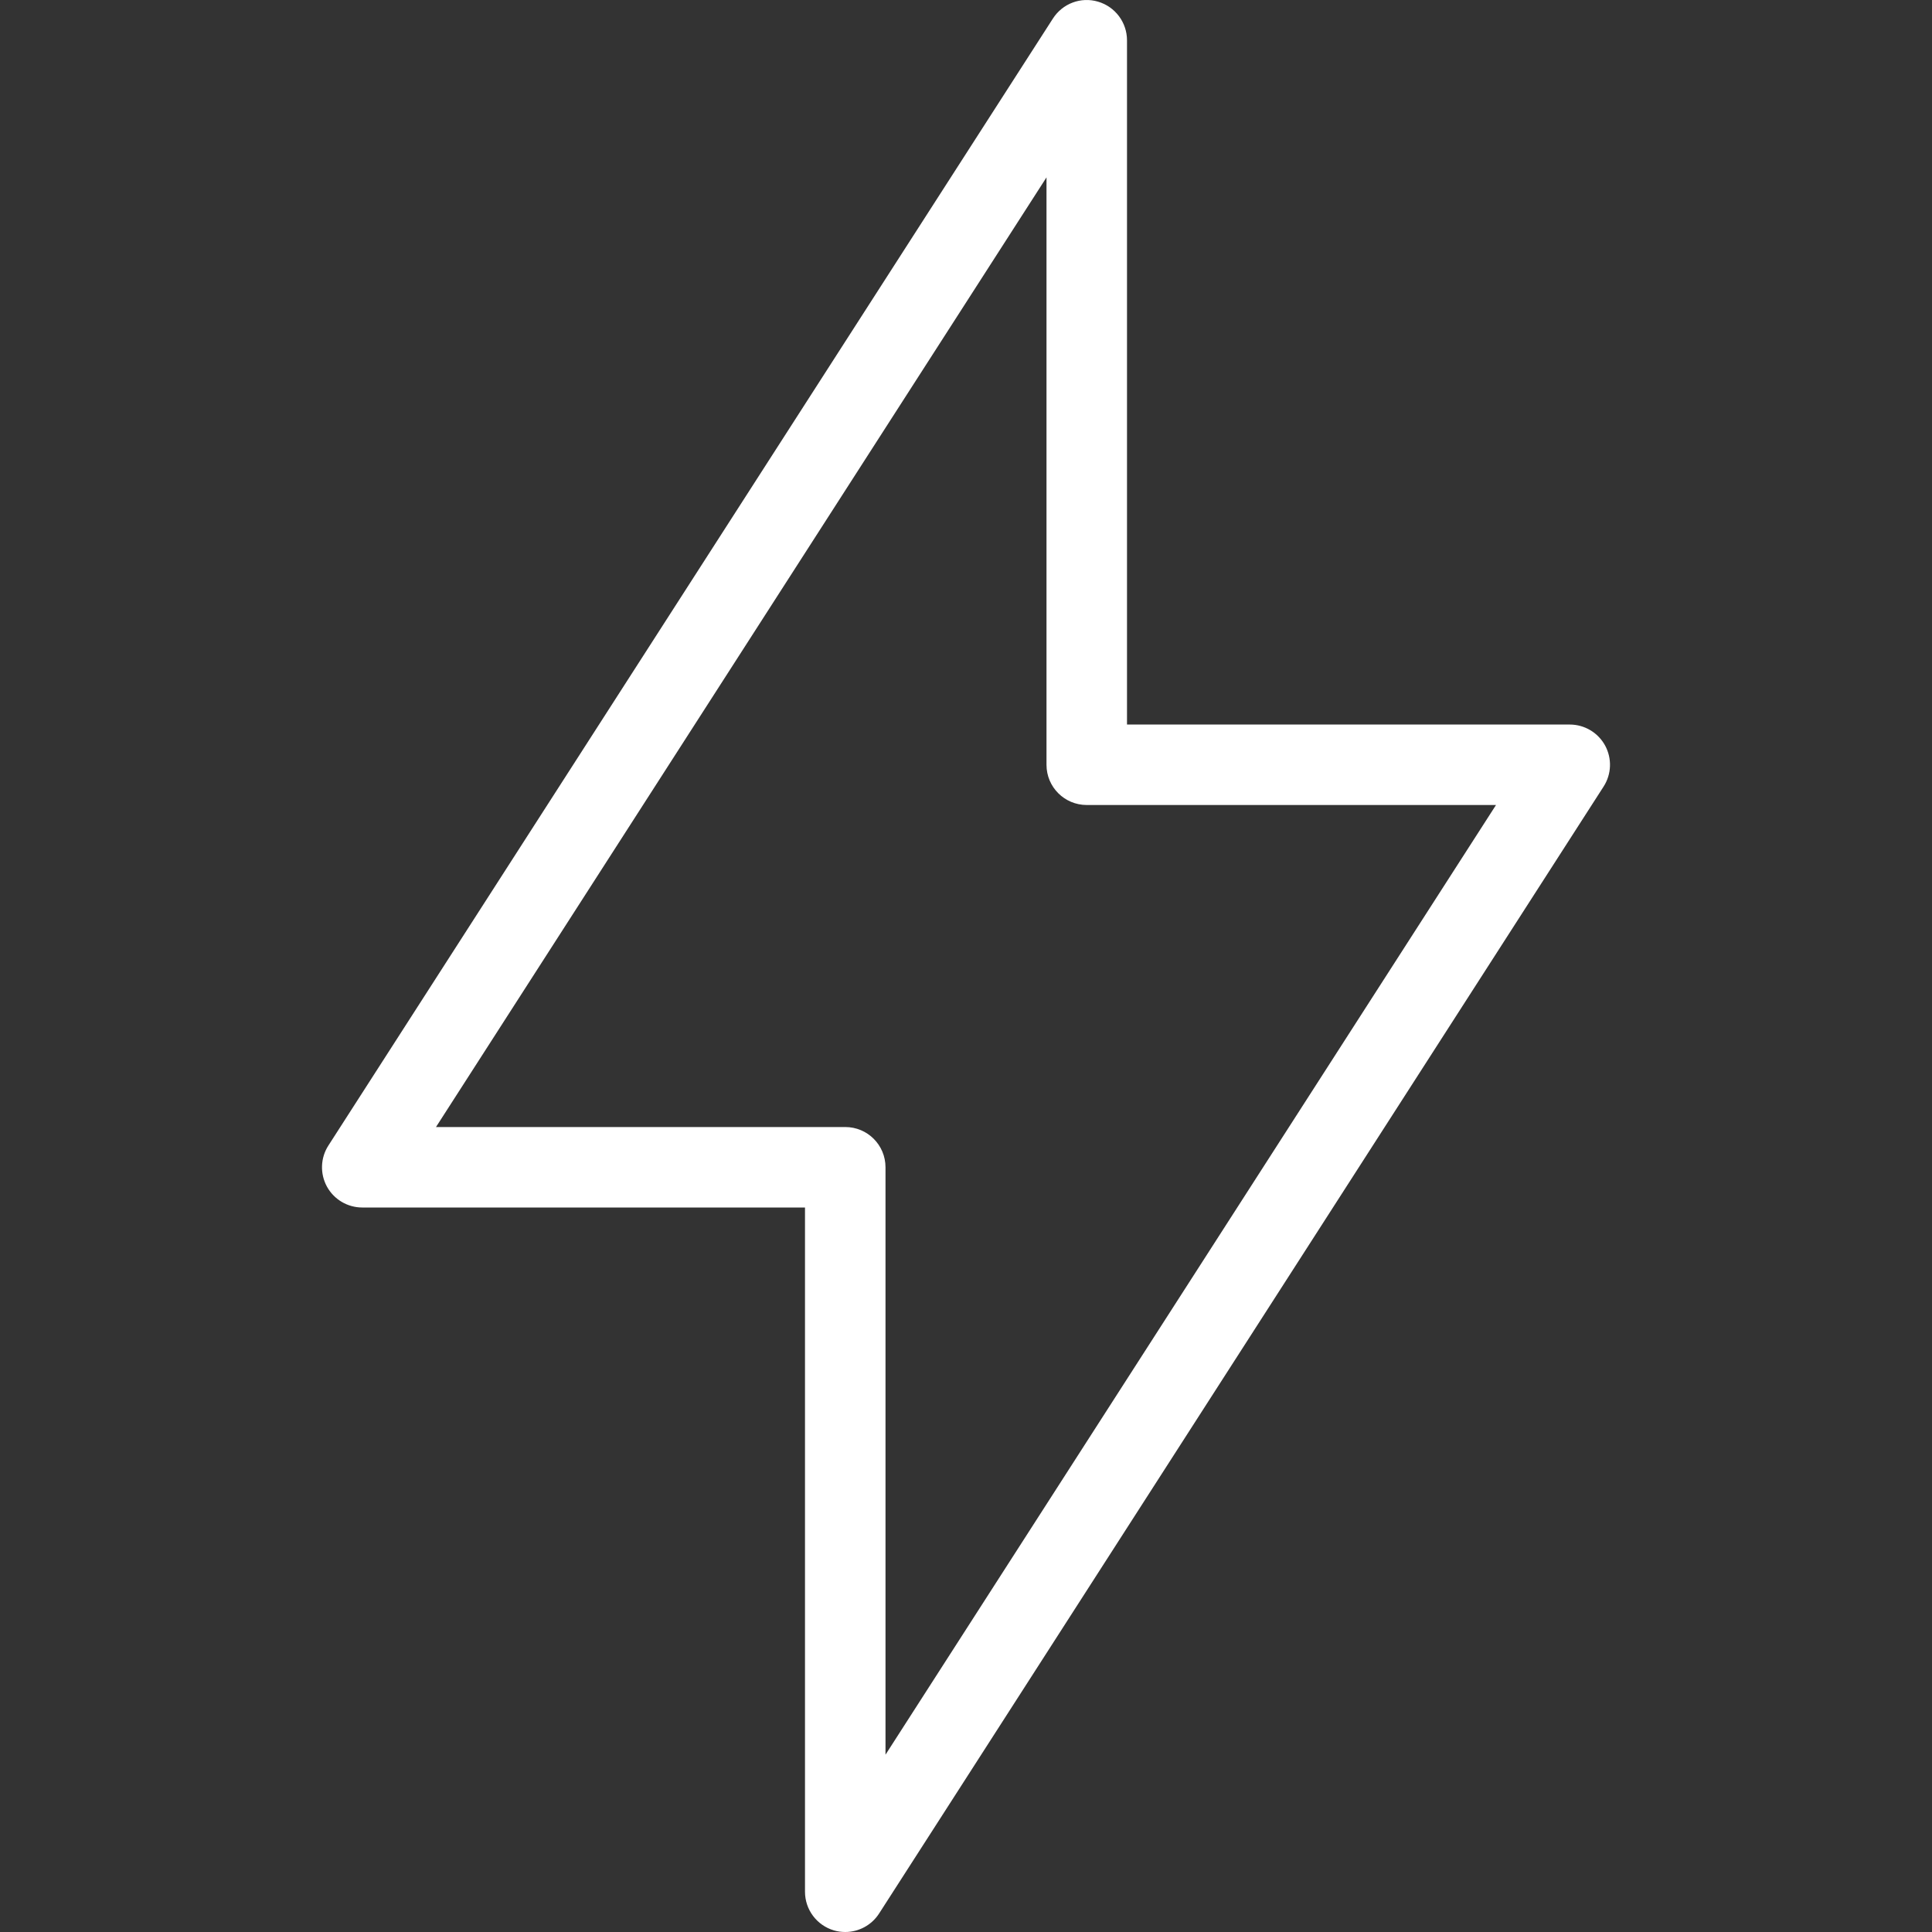 <?xml version="1.0" encoding="iso-8859-1"?>
<!-- Generator: Adobe Illustrator 19.0.0, SVG Export Plug-In . SVG Version: 6.00 Build 0)  -->
<svg xmlns="http://www.w3.org/2000/svg" xmlns:xlink="http://www.w3.org/1999/xlink" version="1.1" id="Layer_1" x="0px" y="0px" viewBox="0 0 512 512" style="enable-background:new 0 0 512 512;" xml:space="preserve" width="512px" height="512px">
<rect x="0" y="0" width="512" height="512" fill="#333333" stroke="none"/>
<g>
	<g>
		<path d="M425.365,197.563c-1.875-3.417-5.458-5.552-9.365-5.552H298.667V10.684c0-4.729-3.115-8.896-7.656-10.239    c-4.563-1.365-9.427,0.49-11.979,4.469l-192,298.656c-2.115,3.281-2.26,7.458-0.396,10.885C88.51,317.871,92.094,320,96,320    h117.333v181.334c0,4.729,3.115,8.896,7.656,10.239c1,0.292,2.01,0.427,3.01,0.427c3.563,0,6.969-1.792,8.969-4.896l192-298.656    C427.083,205.167,427.229,200.99,425.365,197.563z M234.667,465.012V309.34c0-5.896-4.771-10.666-10.667-10.666H115.542    L277.333,47.006v155.672c0,5.896,4.771,10.656,10.667,10.656h108.458L234.667,465.012z" fill="#FFFFFF"/>
	</g>
</g>
<g>
</g>
<g>
</g>
<g>
</g>
<g>
</g>
<g>
</g>
<g>
</g>
<g>
</g>
<g>
</g>
<g>
</g>
<g>
</g>
<g>
</g>
<g>
</g>
<g>
</g>
<g>
</g>
<g>
</g>
</svg>
